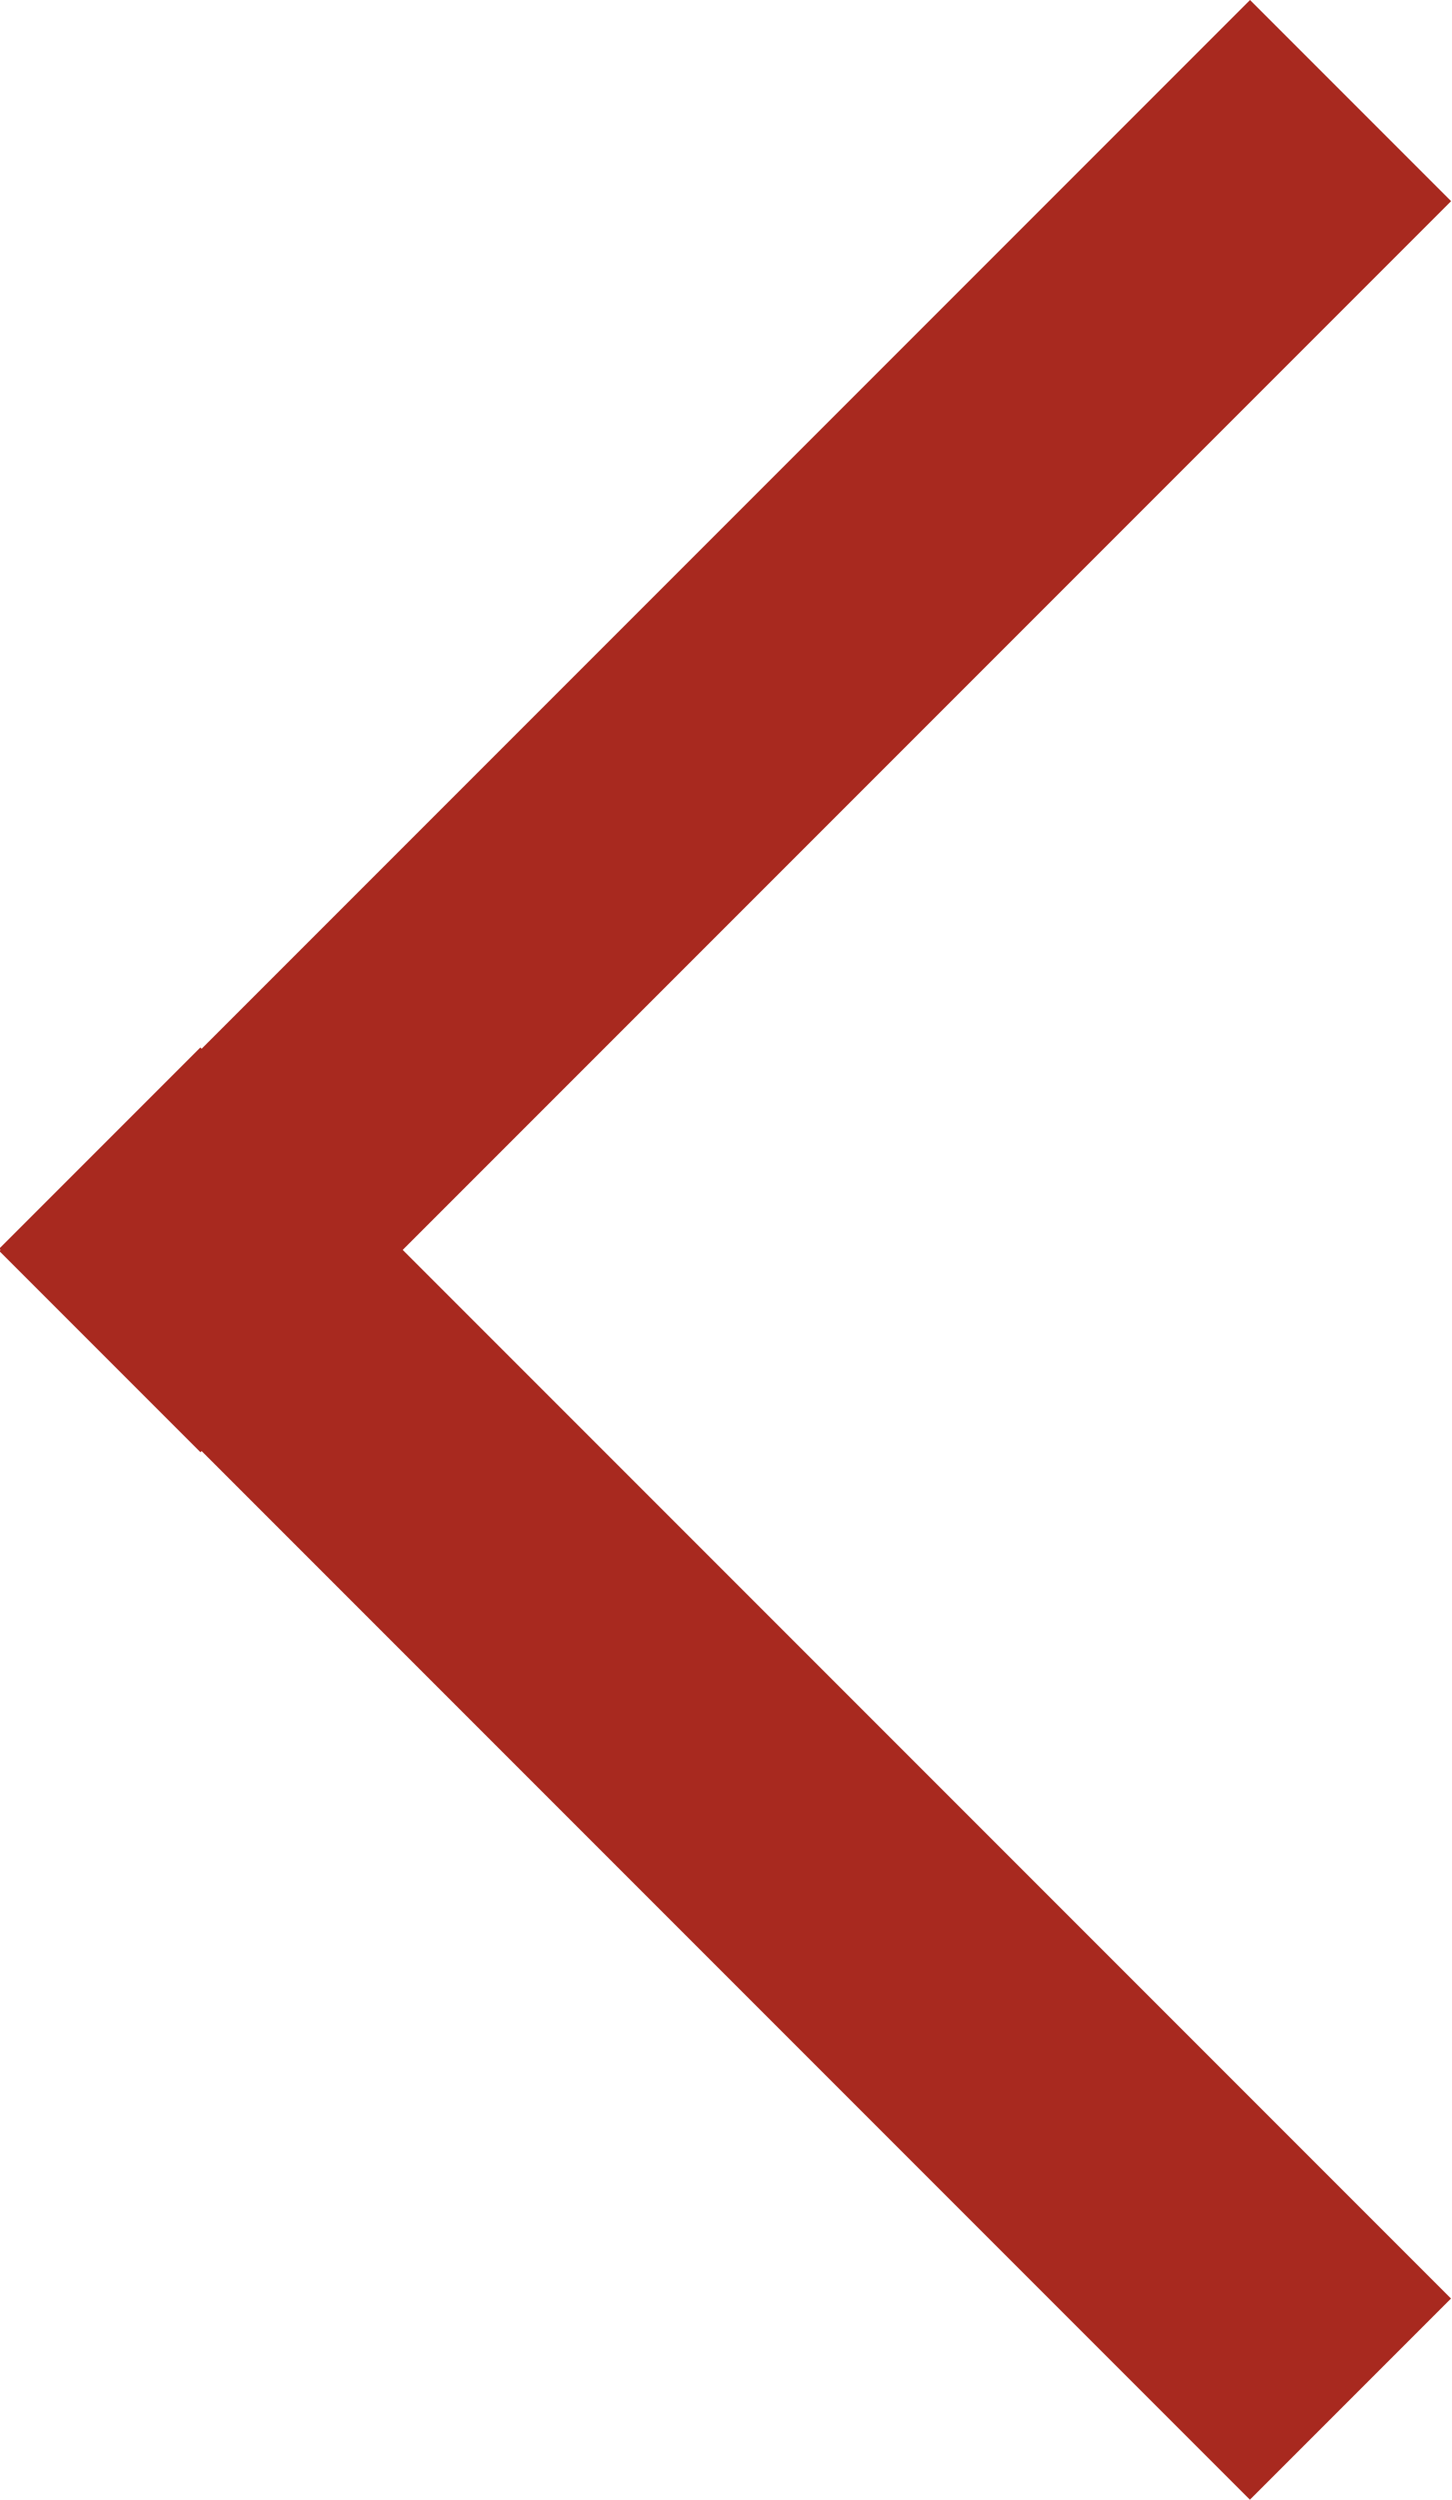 <?xml version="1.0" encoding="UTF-8"?><svg id="_层_2" xmlns="http://www.w3.org/2000/svg" viewBox="0 0 6.74 11.6"><defs><style>.cls-1{fill:#a8291f;}</style></defs><g id="_层_2-2"><g><rect class="cls-1" x="2.71" y="4.13" width="1.32" height="8.21" transform="translate(-4.84 4.79) rotate(-45)"/><rect class="cls-1" x="2.71" y="-.73" width="1.32" height="8.21" transform="translate(3.37 -1.4) rotate(45)"/></g></g></svg>